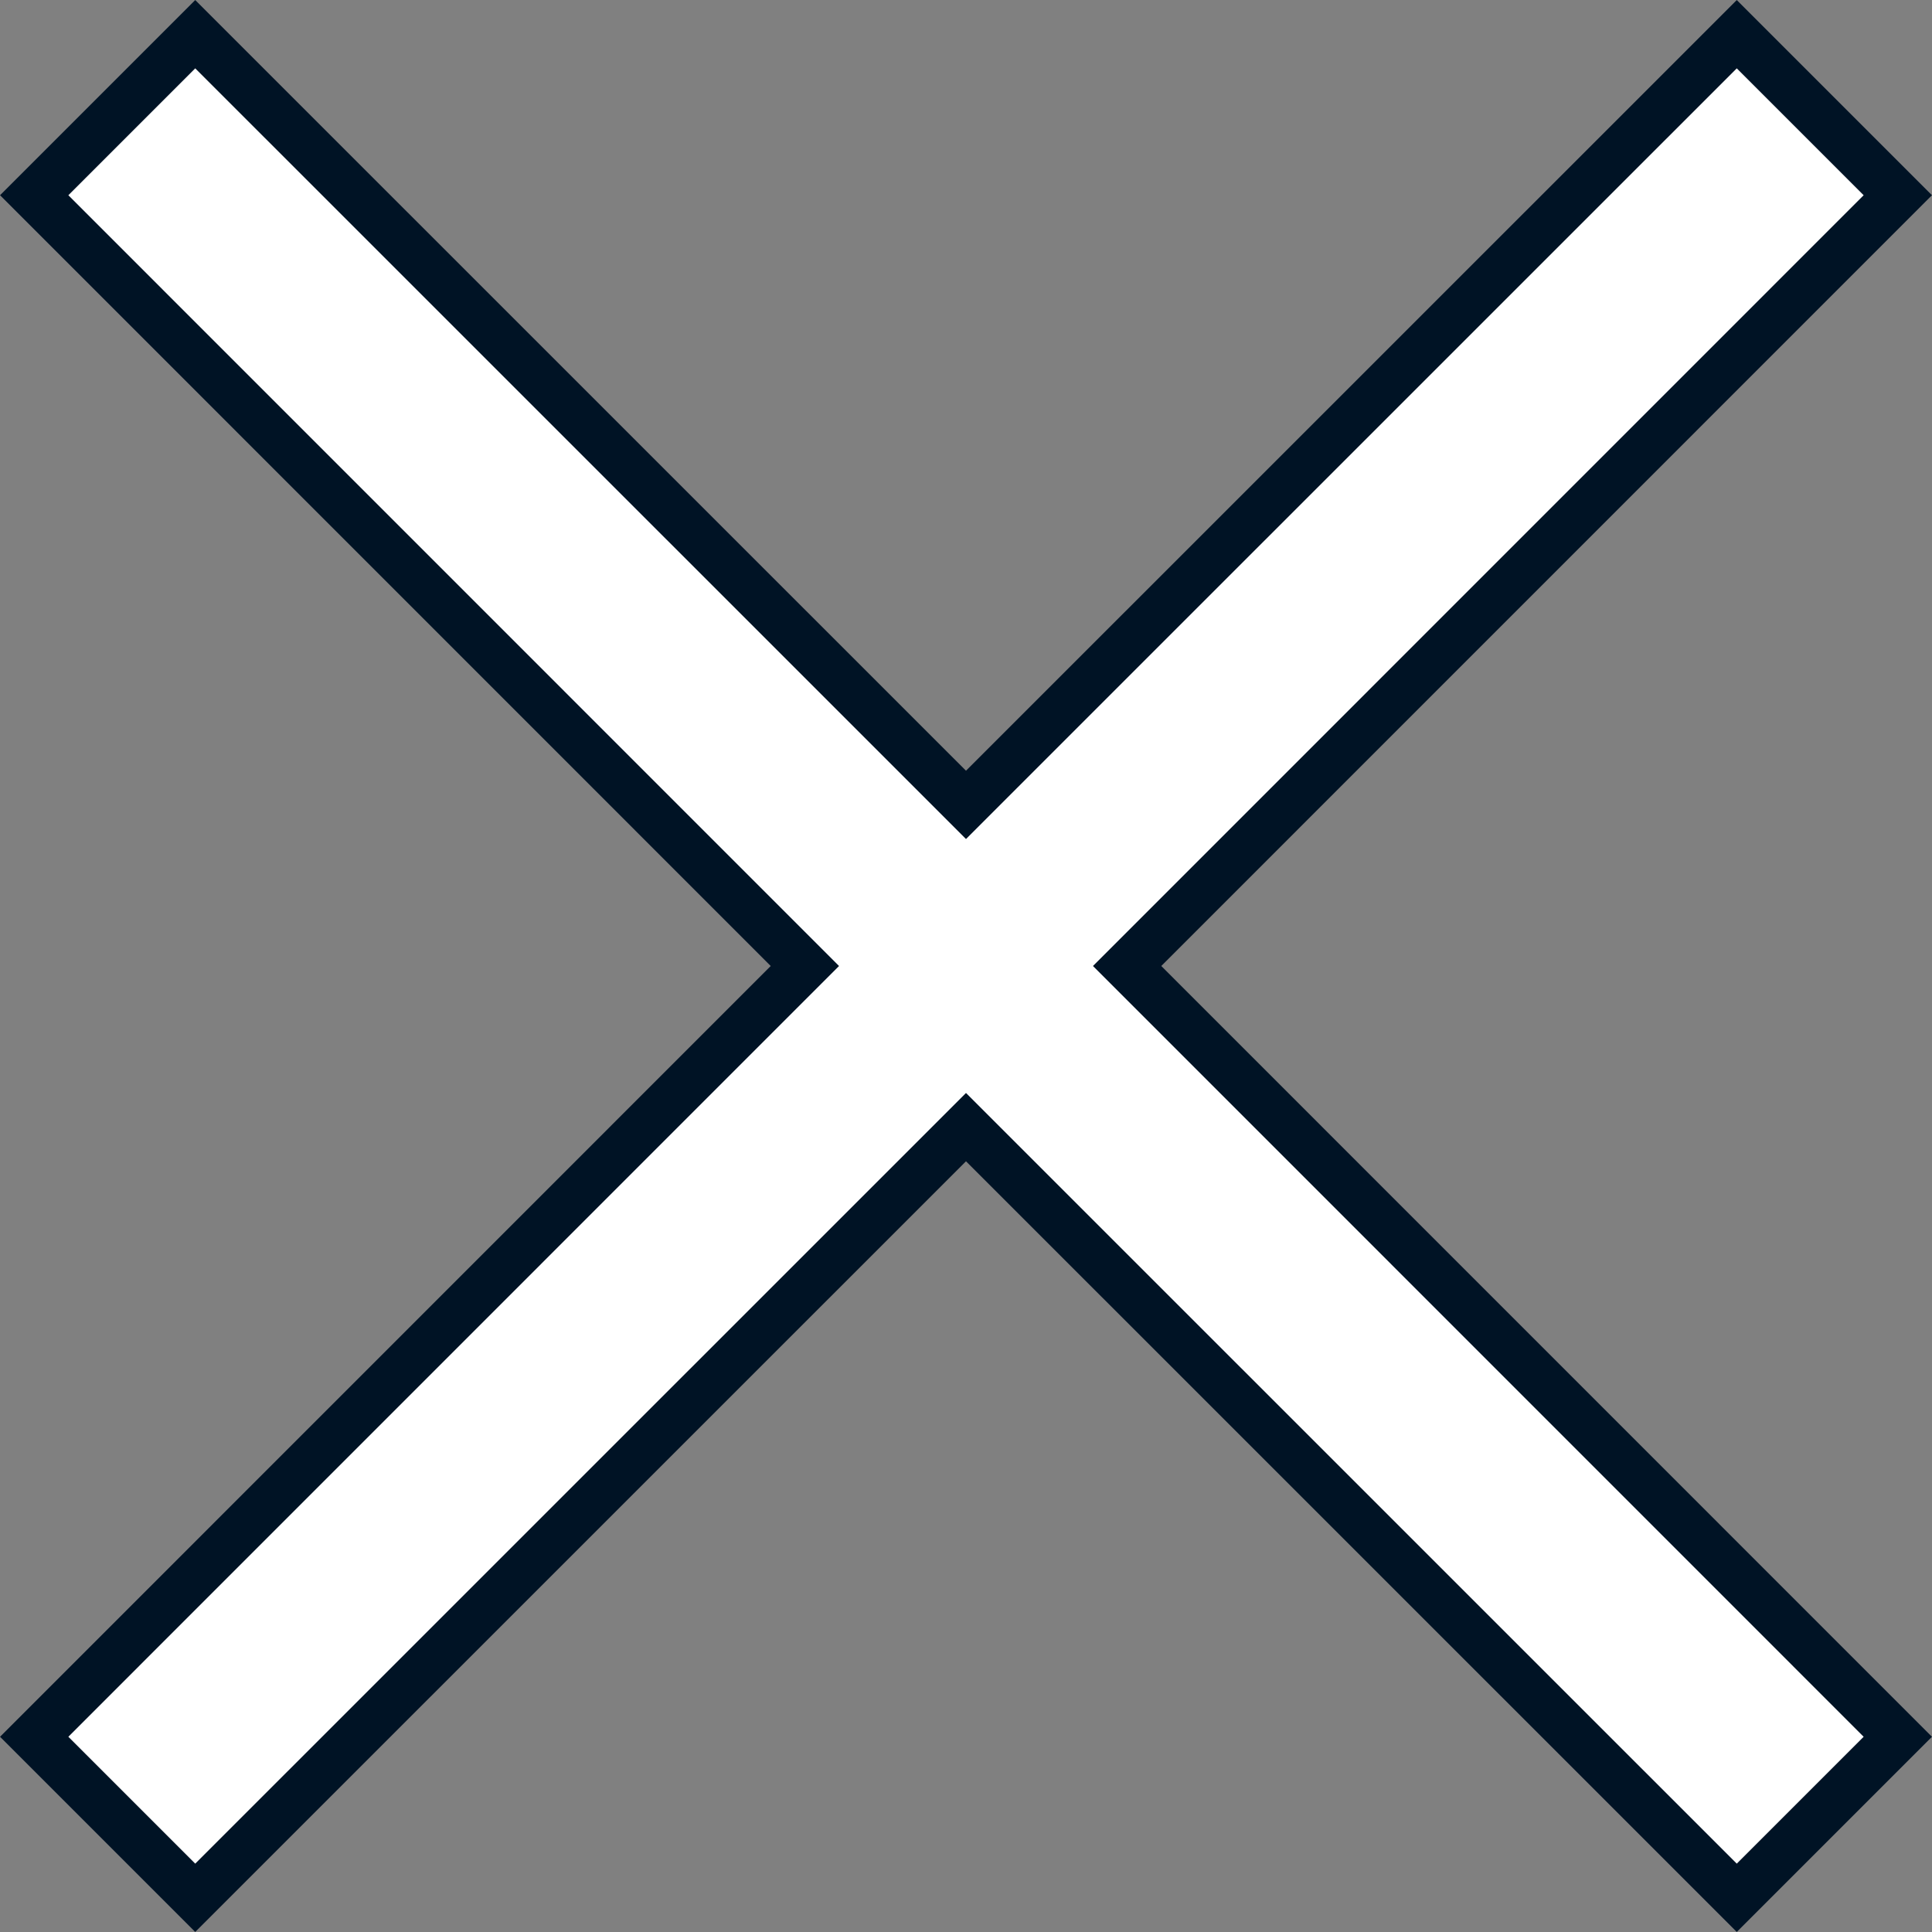 <svg width="20" height="20" viewBox="0 0 20 20" fill="none" xmlns="http://www.w3.org/2000/svg">
<rect x="0" y="0" width="20" height="20" fill="#808080" stroke="none"/>
<path d="M11.845 10.177L19.646 17.979L17.979 19.646L10.177 11.845L10 11.668L9.823 11.845L2.021 19.646L0.354 17.979L8.155 10.177L8.332 10L8.155 9.823L0.354 2.021L2.021 0.354L9.823 8.155L10 8.332L10.177 8.155L17.979 0.354L19.646 2.021L11.845 9.823L11.668 10L11.845 10.177Z" fill="white" stroke="#001325" stroke-width="0.5"/>
</svg>
